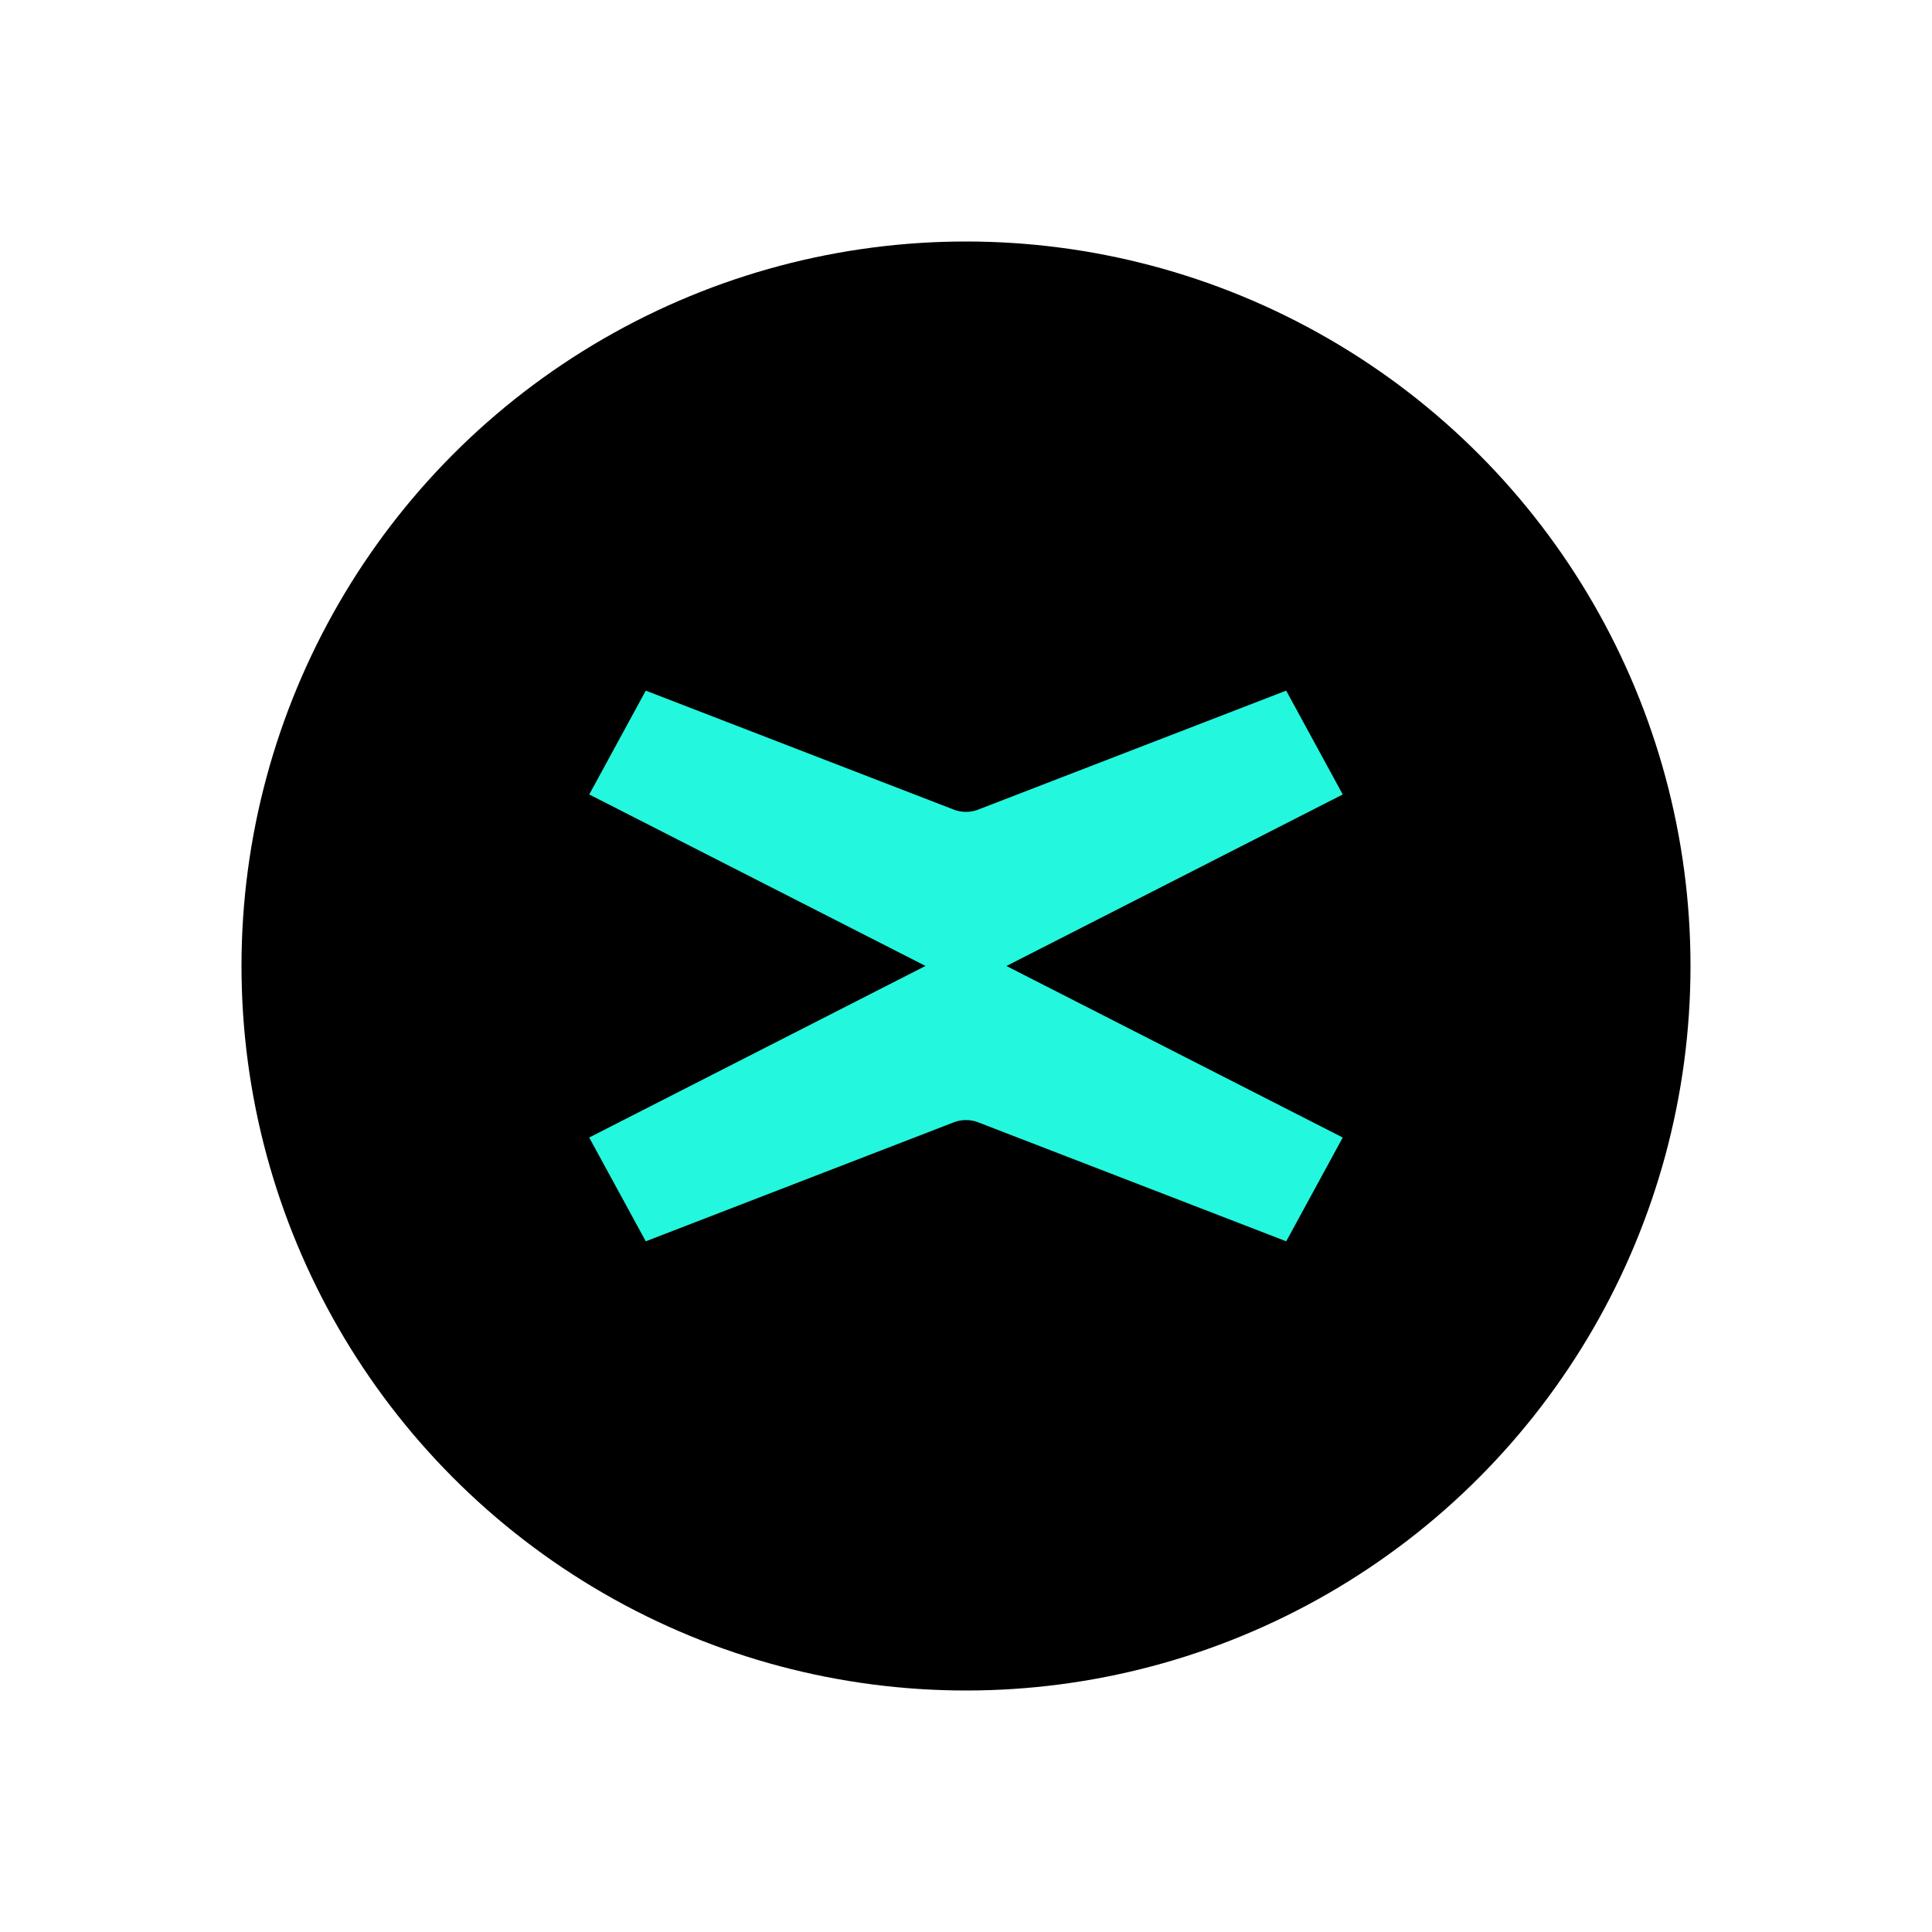 <svg xmlns="http://www.w3.org/2000/svg" width="32" height="32" fill="none" viewBox="0 0 32 32"><circle cx="16" cy="16" r="12" fill="#000"/><path fill="#23F7DD" d="m16.67 16 5.57-2.841-.937-1.72-5.1 1.97a.565.565 0 0 1-.407 0l-5.1-1.97-.936 1.72 5.569 2.84-5.57 2.842.937 1.719 5.1-1.97a.566.566 0 0 1 .408 0l5.1 1.97.936-1.719L16.67 16Z"/></svg>